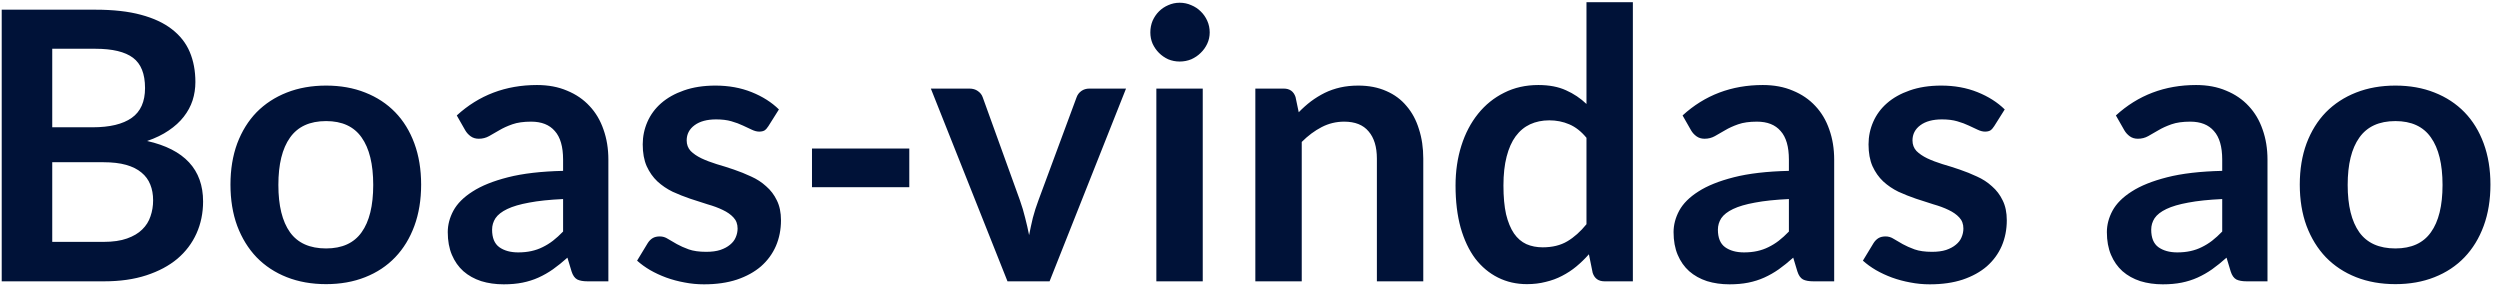 <svg width="244" height="28" viewBox="0 0 244 28" fill="none" xmlns="http://www.w3.org/2000/svg">
<path d="M0.167 27.457V0.946H9.316C11.051 0.946 12.53 1.111 13.753 1.441C14.987 1.771 15.995 2.241 16.778 2.852C17.572 3.463 18.153 4.203 18.52 5.071C18.886 5.939 19.07 6.916 19.07 8.004C19.07 8.628 18.978 9.227 18.795 9.801C18.611 10.363 18.324 10.895 17.933 11.396C17.554 11.885 17.065 12.331 16.466 12.735C15.879 13.138 15.177 13.48 14.358 13.761C18 14.58 19.821 16.548 19.821 19.665C19.821 20.789 19.607 21.828 19.18 22.782C18.752 23.735 18.128 24.56 17.309 25.257C16.491 25.941 15.482 26.479 14.284 26.87C13.086 27.262 11.717 27.457 10.177 27.457H0.167ZM5.099 15.833V23.607H10.104C11.021 23.607 11.785 23.497 12.396 23.277C13.019 23.057 13.514 22.763 13.881 22.397C14.26 22.03 14.529 21.602 14.688 21.113C14.859 20.624 14.944 20.105 14.944 19.555C14.944 18.98 14.853 18.467 14.669 18.015C14.486 17.55 14.199 17.159 13.808 16.841C13.416 16.511 12.915 16.261 12.304 16.09C11.693 15.919 10.954 15.833 10.086 15.833H5.099ZM5.099 12.423H9.041C10.715 12.423 11.986 12.117 12.854 11.506C13.722 10.895 14.156 9.923 14.156 8.591C14.156 7.21 13.765 6.226 12.983 5.639C12.2 5.052 10.978 4.759 9.316 4.759H5.099V12.423ZM31.826 8.353C33.231 8.353 34.502 8.579 35.639 9.031C36.788 9.483 37.766 10.125 38.572 10.956C39.379 11.787 40.003 12.802 40.443 14C40.883 15.197 41.103 16.536 41.103 18.015C41.103 19.506 40.883 20.851 40.443 22.048C40.003 23.246 39.379 24.267 38.572 25.11C37.766 25.954 36.788 26.601 35.639 27.054C34.502 27.506 33.231 27.732 31.826 27.732C30.42 27.732 29.142 27.506 27.994 27.054C26.845 26.601 25.861 25.954 25.042 25.11C24.235 24.267 23.605 23.246 23.153 22.048C22.713 20.851 22.493 19.506 22.493 18.015C22.493 16.536 22.713 15.197 23.153 14C23.605 12.802 24.235 11.787 25.042 10.956C25.861 10.125 26.845 9.483 27.994 9.031C29.142 8.579 30.42 8.353 31.826 8.353ZM31.826 24.248C33.39 24.248 34.545 23.723 35.291 22.672C36.048 21.621 36.427 20.081 36.427 18.052C36.427 16.023 36.048 14.476 35.291 13.413C34.545 12.35 33.39 11.818 31.826 11.818C30.236 11.818 29.063 12.356 28.305 13.431C27.547 14.495 27.169 16.035 27.169 18.052C27.169 20.068 27.547 21.608 28.305 22.672C29.063 23.723 30.236 24.248 31.826 24.248ZM59.377 27.457H57.342C56.914 27.457 56.578 27.396 56.333 27.274C56.089 27.139 55.906 26.876 55.783 26.485L55.38 25.147C54.903 25.575 54.433 25.954 53.968 26.284C53.516 26.601 53.045 26.87 52.556 27.09C52.068 27.31 51.548 27.475 50.998 27.585C50.448 27.695 49.837 27.75 49.165 27.75C48.37 27.75 47.637 27.646 46.965 27.439C46.292 27.219 45.712 26.895 45.223 26.467C44.746 26.039 44.373 25.508 44.104 24.872C43.835 24.236 43.701 23.497 43.701 22.653C43.701 21.945 43.884 21.248 44.251 20.563C44.63 19.867 45.253 19.243 46.121 18.693C46.989 18.131 48.144 17.666 49.586 17.3C51.029 16.933 52.819 16.725 54.958 16.676V15.576C54.958 14.317 54.689 13.389 54.152 12.79C53.626 12.178 52.856 11.873 51.841 11.873C51.108 11.873 50.497 11.958 50.008 12.13C49.519 12.301 49.091 12.496 48.725 12.716C48.37 12.924 48.04 13.113 47.734 13.285C47.429 13.456 47.093 13.541 46.726 13.541C46.421 13.541 46.158 13.462 45.938 13.303C45.718 13.144 45.541 12.948 45.406 12.716L44.581 11.268C46.745 9.288 49.354 8.298 52.41 8.298C53.51 8.298 54.488 8.481 55.343 8.848C56.211 9.202 56.944 9.703 57.543 10.351C58.142 10.987 58.595 11.751 58.9 12.643C59.218 13.535 59.377 14.513 59.377 15.576V27.457ZM50.576 24.634C51.041 24.634 51.469 24.591 51.86 24.505C52.251 24.42 52.618 24.291 52.96 24.12C53.314 23.949 53.65 23.741 53.968 23.497C54.298 23.24 54.628 22.941 54.958 22.598V19.427C53.638 19.488 52.532 19.604 51.64 19.775C50.76 19.934 50.051 20.142 49.513 20.398C48.975 20.655 48.59 20.954 48.358 21.297C48.138 21.639 48.028 22.012 48.028 22.415C48.028 23.21 48.26 23.778 48.725 24.12C49.201 24.462 49.819 24.634 50.576 24.634ZM74.995 12.313C74.873 12.508 74.745 12.649 74.61 12.735C74.476 12.808 74.305 12.845 74.097 12.845C73.877 12.845 73.639 12.783 73.382 12.661C73.138 12.539 72.85 12.405 72.52 12.258C72.19 12.099 71.811 11.958 71.384 11.836C70.968 11.714 70.473 11.653 69.898 11.653C69.006 11.653 68.303 11.842 67.79 12.221C67.277 12.6 67.02 13.095 67.02 13.706C67.02 14.11 67.148 14.452 67.405 14.733C67.674 15.002 68.022 15.24 68.45 15.448C68.89 15.656 69.385 15.845 69.935 16.016C70.485 16.175 71.047 16.352 71.622 16.548C72.196 16.744 72.759 16.97 73.309 17.227C73.859 17.471 74.348 17.789 74.775 18.18C75.215 18.559 75.564 19.017 75.82 19.555C76.089 20.093 76.224 20.741 76.224 21.498C76.224 22.403 76.059 23.24 75.729 24.01C75.399 24.768 74.916 25.428 74.28 25.99C73.645 26.54 72.856 26.974 71.915 27.292C70.986 27.598 69.917 27.75 68.707 27.75C68.059 27.75 67.423 27.689 66.8 27.567C66.189 27.457 65.596 27.298 65.022 27.09C64.459 26.883 63.934 26.638 63.445 26.357C62.968 26.076 62.546 25.77 62.18 25.44L63.225 23.717C63.359 23.509 63.518 23.35 63.702 23.24C63.885 23.13 64.117 23.075 64.398 23.075C64.679 23.075 64.942 23.155 65.186 23.314C65.443 23.472 65.737 23.643 66.067 23.827C66.397 24.01 66.782 24.181 67.222 24.34C67.674 24.499 68.242 24.578 68.927 24.578C69.465 24.578 69.923 24.517 70.302 24.395C70.693 24.261 71.011 24.09 71.255 23.882C71.512 23.674 71.695 23.436 71.805 23.167C71.927 22.886 71.989 22.598 71.989 22.305C71.989 21.865 71.854 21.505 71.585 21.223C71.329 20.942 70.98 20.698 70.54 20.49C70.112 20.282 69.617 20.099 69.055 19.94C68.505 19.769 67.937 19.585 67.35 19.39C66.775 19.194 66.207 18.968 65.645 18.712C65.095 18.443 64.6 18.107 64.16 17.703C63.732 17.3 63.384 16.805 63.115 16.218C62.858 15.631 62.73 14.922 62.73 14.091C62.73 13.321 62.883 12.588 63.188 11.891C63.494 11.194 63.94 10.589 64.526 10.076C65.125 9.55 65.865 9.135 66.745 8.829C67.637 8.512 68.664 8.353 69.825 8.353C71.121 8.353 72.3 8.567 73.364 8.994C74.427 9.422 75.313 9.984 76.022 10.681L74.995 12.313ZM79.25 14.495H88.747V18.271H79.25V14.495ZM102.438 27.457H98.331L90.851 8.646H94.609C94.939 8.646 95.215 8.725 95.434 8.884C95.667 9.043 95.826 9.245 95.911 9.489L99.541 19.537C99.749 20.123 99.92 20.698 100.055 21.26C100.201 21.822 100.33 22.384 100.44 22.947C100.55 22.384 100.672 21.822 100.806 21.26C100.953 20.698 101.137 20.123 101.357 19.537L105.078 9.489C105.164 9.245 105.317 9.043 105.537 8.884C105.757 8.725 106.02 8.646 106.325 8.646H109.9L102.438 27.457ZM117.388 8.646V27.457H112.86V8.646H117.388ZM118.067 3.164C118.067 3.555 117.987 3.922 117.828 4.264C117.669 4.606 117.455 4.906 117.187 5.162C116.93 5.419 116.624 5.627 116.27 5.786C115.915 5.932 115.536 6.006 115.133 6.006C114.742 6.006 114.369 5.932 114.015 5.786C113.672 5.627 113.373 5.419 113.116 5.162C112.86 4.906 112.652 4.606 112.493 4.264C112.346 3.922 112.273 3.555 112.273 3.164C112.273 2.761 112.346 2.382 112.493 2.027C112.652 1.673 112.86 1.367 113.116 1.111C113.373 0.854 113.672 0.652 114.015 0.506C114.369 0.347 114.742 0.267 115.133 0.267C115.536 0.267 115.915 0.347 116.27 0.506C116.624 0.652 116.93 0.854 117.187 1.111C117.455 1.367 117.669 1.673 117.828 2.027C117.987 2.382 118.067 2.761 118.067 3.164ZM122.521 27.457V8.646H125.29C125.876 8.646 126.261 8.921 126.445 9.471L126.756 10.956C127.135 10.565 127.533 10.21 127.948 9.893C128.376 9.575 128.822 9.3 129.287 9.068C129.763 8.835 130.271 8.658 130.808 8.536C131.346 8.414 131.933 8.353 132.568 8.353C133.595 8.353 134.506 8.53 135.3 8.884C136.095 9.227 136.755 9.715 137.28 10.351C137.818 10.974 138.222 11.726 138.49 12.606C138.772 13.474 138.912 14.434 138.912 15.485V27.457H134.384V15.485C134.384 14.336 134.115 13.45 133.577 12.826C133.051 12.191 132.257 11.873 131.193 11.873C130.411 11.873 129.678 12.05 128.993 12.405C128.309 12.759 127.661 13.242 127.05 13.853V27.457H122.521ZM156.6 27.457C156.013 27.457 155.628 27.182 155.445 26.632L155.078 24.817C154.687 25.257 154.277 25.654 153.85 26.009C153.422 26.363 152.957 26.669 152.456 26.925C151.967 27.182 151.436 27.378 150.861 27.512C150.299 27.659 149.688 27.732 149.028 27.732C148.001 27.732 147.06 27.518 146.204 27.09C145.348 26.663 144.609 26.045 143.986 25.239C143.374 24.42 142.898 23.411 142.556 22.213C142.226 21.016 142.061 19.647 142.061 18.107C142.061 16.713 142.25 15.418 142.629 14.22C143.008 13.022 143.552 11.983 144.261 11.103C144.97 10.223 145.819 9.538 146.809 9.049C147.799 8.548 148.911 8.298 150.146 8.298C151.197 8.298 152.096 8.469 152.841 8.811C153.587 9.141 154.253 9.587 154.84 10.149V0.212H159.368V27.457H156.6ZM150.568 24.139C151.509 24.139 152.309 23.943 152.969 23.552C153.63 23.161 154.253 22.605 154.84 21.883V13.45C154.326 12.826 153.764 12.386 153.153 12.13C152.554 11.873 151.906 11.745 151.209 11.745C150.525 11.745 149.902 11.873 149.339 12.13C148.789 12.386 148.319 12.777 147.928 13.303C147.549 13.816 147.255 14.476 147.047 15.283C146.84 16.078 146.736 17.019 146.736 18.107C146.736 19.207 146.821 20.142 146.992 20.912C147.176 21.669 147.433 22.293 147.763 22.782C148.093 23.259 148.496 23.607 148.973 23.827C149.449 24.035 149.981 24.139 150.568 24.139ZM179.016 27.457H176.981C176.553 27.457 176.217 27.396 175.972 27.274C175.728 27.139 175.544 26.876 175.422 26.485L175.019 25.147C174.542 25.575 174.072 25.954 173.607 26.284C173.155 26.601 172.684 26.87 172.195 27.09C171.706 27.31 171.187 27.475 170.637 27.585C170.087 27.695 169.476 27.75 168.803 27.75C168.009 27.75 167.276 27.646 166.603 27.439C165.931 27.219 165.351 26.895 164.862 26.467C164.385 26.039 164.012 25.508 163.743 24.872C163.474 24.236 163.34 23.497 163.34 22.653C163.34 21.945 163.523 21.248 163.89 20.563C164.269 19.867 164.892 19.243 165.76 18.693C166.628 18.131 167.783 17.666 169.225 17.3C170.667 16.933 172.458 16.725 174.597 16.676V15.576C174.597 14.317 174.328 13.389 173.79 12.79C173.265 12.178 172.495 11.873 171.48 11.873C170.747 11.873 170.136 11.958 169.647 12.13C169.158 12.301 168.73 12.496 168.363 12.716C168.009 12.924 167.679 13.113 167.373 13.285C167.068 13.456 166.732 13.541 166.365 13.541C166.059 13.541 165.797 13.462 165.577 13.303C165.357 13.144 165.179 12.948 165.045 12.716L164.22 11.268C166.383 9.288 168.993 8.298 172.049 8.298C173.149 8.298 174.127 8.481 174.982 8.848C175.85 9.202 176.583 9.703 177.182 10.351C177.781 10.987 178.233 11.751 178.539 12.643C178.857 13.535 179.016 14.513 179.016 15.576V27.457ZM170.215 24.634C170.68 24.634 171.108 24.591 171.499 24.505C171.89 24.42 172.256 24.291 172.599 24.12C172.953 23.949 173.289 23.741 173.607 23.497C173.937 23.24 174.267 22.941 174.597 22.598V19.427C173.277 19.488 172.171 19.604 171.279 19.775C170.399 19.934 169.69 20.142 169.152 20.398C168.614 20.655 168.229 20.954 167.997 21.297C167.777 21.639 167.667 22.012 167.667 22.415C167.667 23.21 167.899 23.778 168.363 24.12C168.84 24.462 169.457 24.634 170.215 24.634ZM194.634 12.313C194.512 12.508 194.384 12.649 194.249 12.735C194.115 12.808 193.944 12.845 193.736 12.845C193.516 12.845 193.278 12.783 193.021 12.661C192.776 12.539 192.489 12.405 192.159 12.258C191.829 12.099 191.45 11.958 191.022 11.836C190.607 11.714 190.112 11.653 189.537 11.653C188.645 11.653 187.942 11.842 187.429 12.221C186.916 12.6 186.659 13.095 186.659 13.706C186.659 14.11 186.787 14.452 187.044 14.733C187.313 15.002 187.661 15.24 188.089 15.448C188.529 15.656 189.024 15.845 189.574 16.016C190.124 16.175 190.686 16.352 191.261 16.548C191.835 16.744 192.398 16.97 192.948 17.227C193.498 17.471 193.987 17.789 194.414 18.18C194.854 18.559 195.203 19.017 195.459 19.555C195.728 20.093 195.863 20.741 195.863 21.498C195.863 22.403 195.698 23.24 195.368 24.01C195.038 24.768 194.555 25.428 193.919 25.99C193.284 26.54 192.495 26.974 191.554 27.292C190.625 27.598 189.556 27.75 188.346 27.75C187.698 27.75 187.062 27.689 186.439 27.567C185.828 27.457 185.235 27.298 184.66 27.09C184.098 26.883 183.573 26.638 183.084 26.357C182.607 26.076 182.185 25.77 181.819 25.44L182.864 23.717C182.998 23.509 183.157 23.35 183.34 23.24C183.524 23.13 183.756 23.075 184.037 23.075C184.318 23.075 184.581 23.155 184.825 23.314C185.082 23.472 185.375 23.643 185.705 23.827C186.036 24.01 186.421 24.181 186.861 24.34C187.313 24.499 187.881 24.578 188.566 24.578C189.103 24.578 189.562 24.517 189.941 24.395C190.332 24.261 190.65 24.09 190.894 23.882C191.151 23.674 191.334 23.436 191.444 23.167C191.566 22.886 191.627 22.598 191.627 22.305C191.627 21.865 191.493 21.505 191.224 21.223C190.967 20.942 190.619 20.698 190.179 20.49C189.751 20.282 189.256 20.099 188.694 19.94C188.144 19.769 187.576 19.585 186.989 19.39C186.414 19.194 185.846 18.968 185.284 18.712C184.734 18.443 184.239 18.107 183.799 17.703C183.371 17.3 183.023 16.805 182.754 16.218C182.497 15.631 182.369 14.922 182.369 14.091C182.369 13.321 182.521 12.588 182.827 11.891C183.133 11.194 183.579 10.589 184.165 10.076C184.764 9.55 185.504 9.135 186.384 8.829C187.276 8.512 188.303 8.353 189.464 8.353C190.76 8.353 191.939 8.567 193.003 8.994C194.066 9.422 194.952 9.984 195.661 10.681L194.634 12.313ZM221.307 27.457H219.271C218.844 27.457 218.507 27.396 218.263 27.274C218.019 27.139 217.835 26.876 217.713 26.485L217.31 25.147C216.833 25.575 216.362 25.954 215.898 26.284C215.446 26.601 214.975 26.87 214.486 27.09C213.997 27.31 213.478 27.475 212.928 27.585C212.378 27.695 211.767 27.75 211.094 27.75C210.3 27.75 209.566 27.646 208.894 27.439C208.222 27.219 207.641 26.895 207.152 26.467C206.676 26.039 206.303 25.508 206.034 24.872C205.765 24.236 205.631 23.497 205.631 22.653C205.631 21.945 205.814 21.248 206.181 20.563C206.56 19.867 207.183 19.243 208.051 18.693C208.919 18.131 210.074 17.666 211.516 17.3C212.958 16.933 214.749 16.725 216.888 16.676V15.576C216.888 14.317 216.619 13.389 216.081 12.79C215.556 12.178 214.786 11.873 213.771 11.873C213.038 11.873 212.427 11.958 211.938 12.13C211.449 12.301 211.021 12.496 210.654 12.716C210.3 12.924 209.97 13.113 209.664 13.285C209.359 13.456 209.022 13.541 208.656 13.541C208.35 13.541 208.087 13.462 207.867 13.303C207.647 13.144 207.47 12.948 207.336 12.716L206.511 11.268C208.674 9.288 211.284 8.298 214.339 8.298C215.44 8.298 216.417 8.481 217.273 8.848C218.141 9.202 218.874 9.703 219.473 10.351C220.072 10.987 220.524 11.751 220.83 12.643C221.148 13.535 221.307 14.513 221.307 15.576V27.457ZM212.506 24.634C212.97 24.634 213.398 24.591 213.789 24.505C214.181 24.42 214.547 24.291 214.889 24.12C215.244 23.949 215.58 23.741 215.898 23.497C216.228 23.24 216.558 22.941 216.888 22.598V19.427C215.568 19.488 214.462 19.604 213.569 19.775C212.689 19.934 211.98 20.142 211.443 20.398C210.905 20.655 210.52 20.954 210.288 21.297C210.068 21.639 209.958 22.012 209.958 22.415C209.958 23.21 210.19 23.778 210.654 24.12C211.131 24.462 211.748 24.634 212.506 24.634ZM233.79 8.353C235.196 8.353 236.467 8.579 237.603 9.031C238.752 9.483 239.73 10.125 240.537 10.956C241.344 11.787 241.967 12.802 242.407 14C242.847 15.197 243.067 16.536 243.067 18.015C243.067 19.506 242.847 20.851 242.407 22.048C241.967 23.246 241.344 24.267 240.537 25.11C239.73 25.954 238.752 26.601 237.603 27.054C236.467 27.506 235.196 27.732 233.79 27.732C232.384 27.732 231.107 27.506 229.958 27.054C228.809 26.601 227.825 25.954 227.006 25.11C226.199 24.267 225.57 23.246 225.118 22.048C224.678 20.851 224.458 19.506 224.458 18.015C224.458 16.536 224.678 15.197 225.118 14C225.57 12.802 226.199 11.787 227.006 10.956C227.825 10.125 228.809 9.483 229.958 9.031C231.107 8.579 232.384 8.353 233.79 8.353ZM233.79 24.248C235.354 24.248 236.51 23.723 237.255 22.672C238.013 21.621 238.392 20.081 238.392 18.052C238.392 16.023 238.013 14.476 237.255 13.413C236.51 12.35 235.354 11.818 233.79 11.818C232.201 11.818 231.028 12.356 230.27 13.431C229.512 14.495 229.133 16.035 229.133 18.052C229.133 20.068 229.512 21.608 230.27 22.672C231.028 23.723 232.201 24.248 233.79 24.248Z" fill="#001238"/>
</svg>
